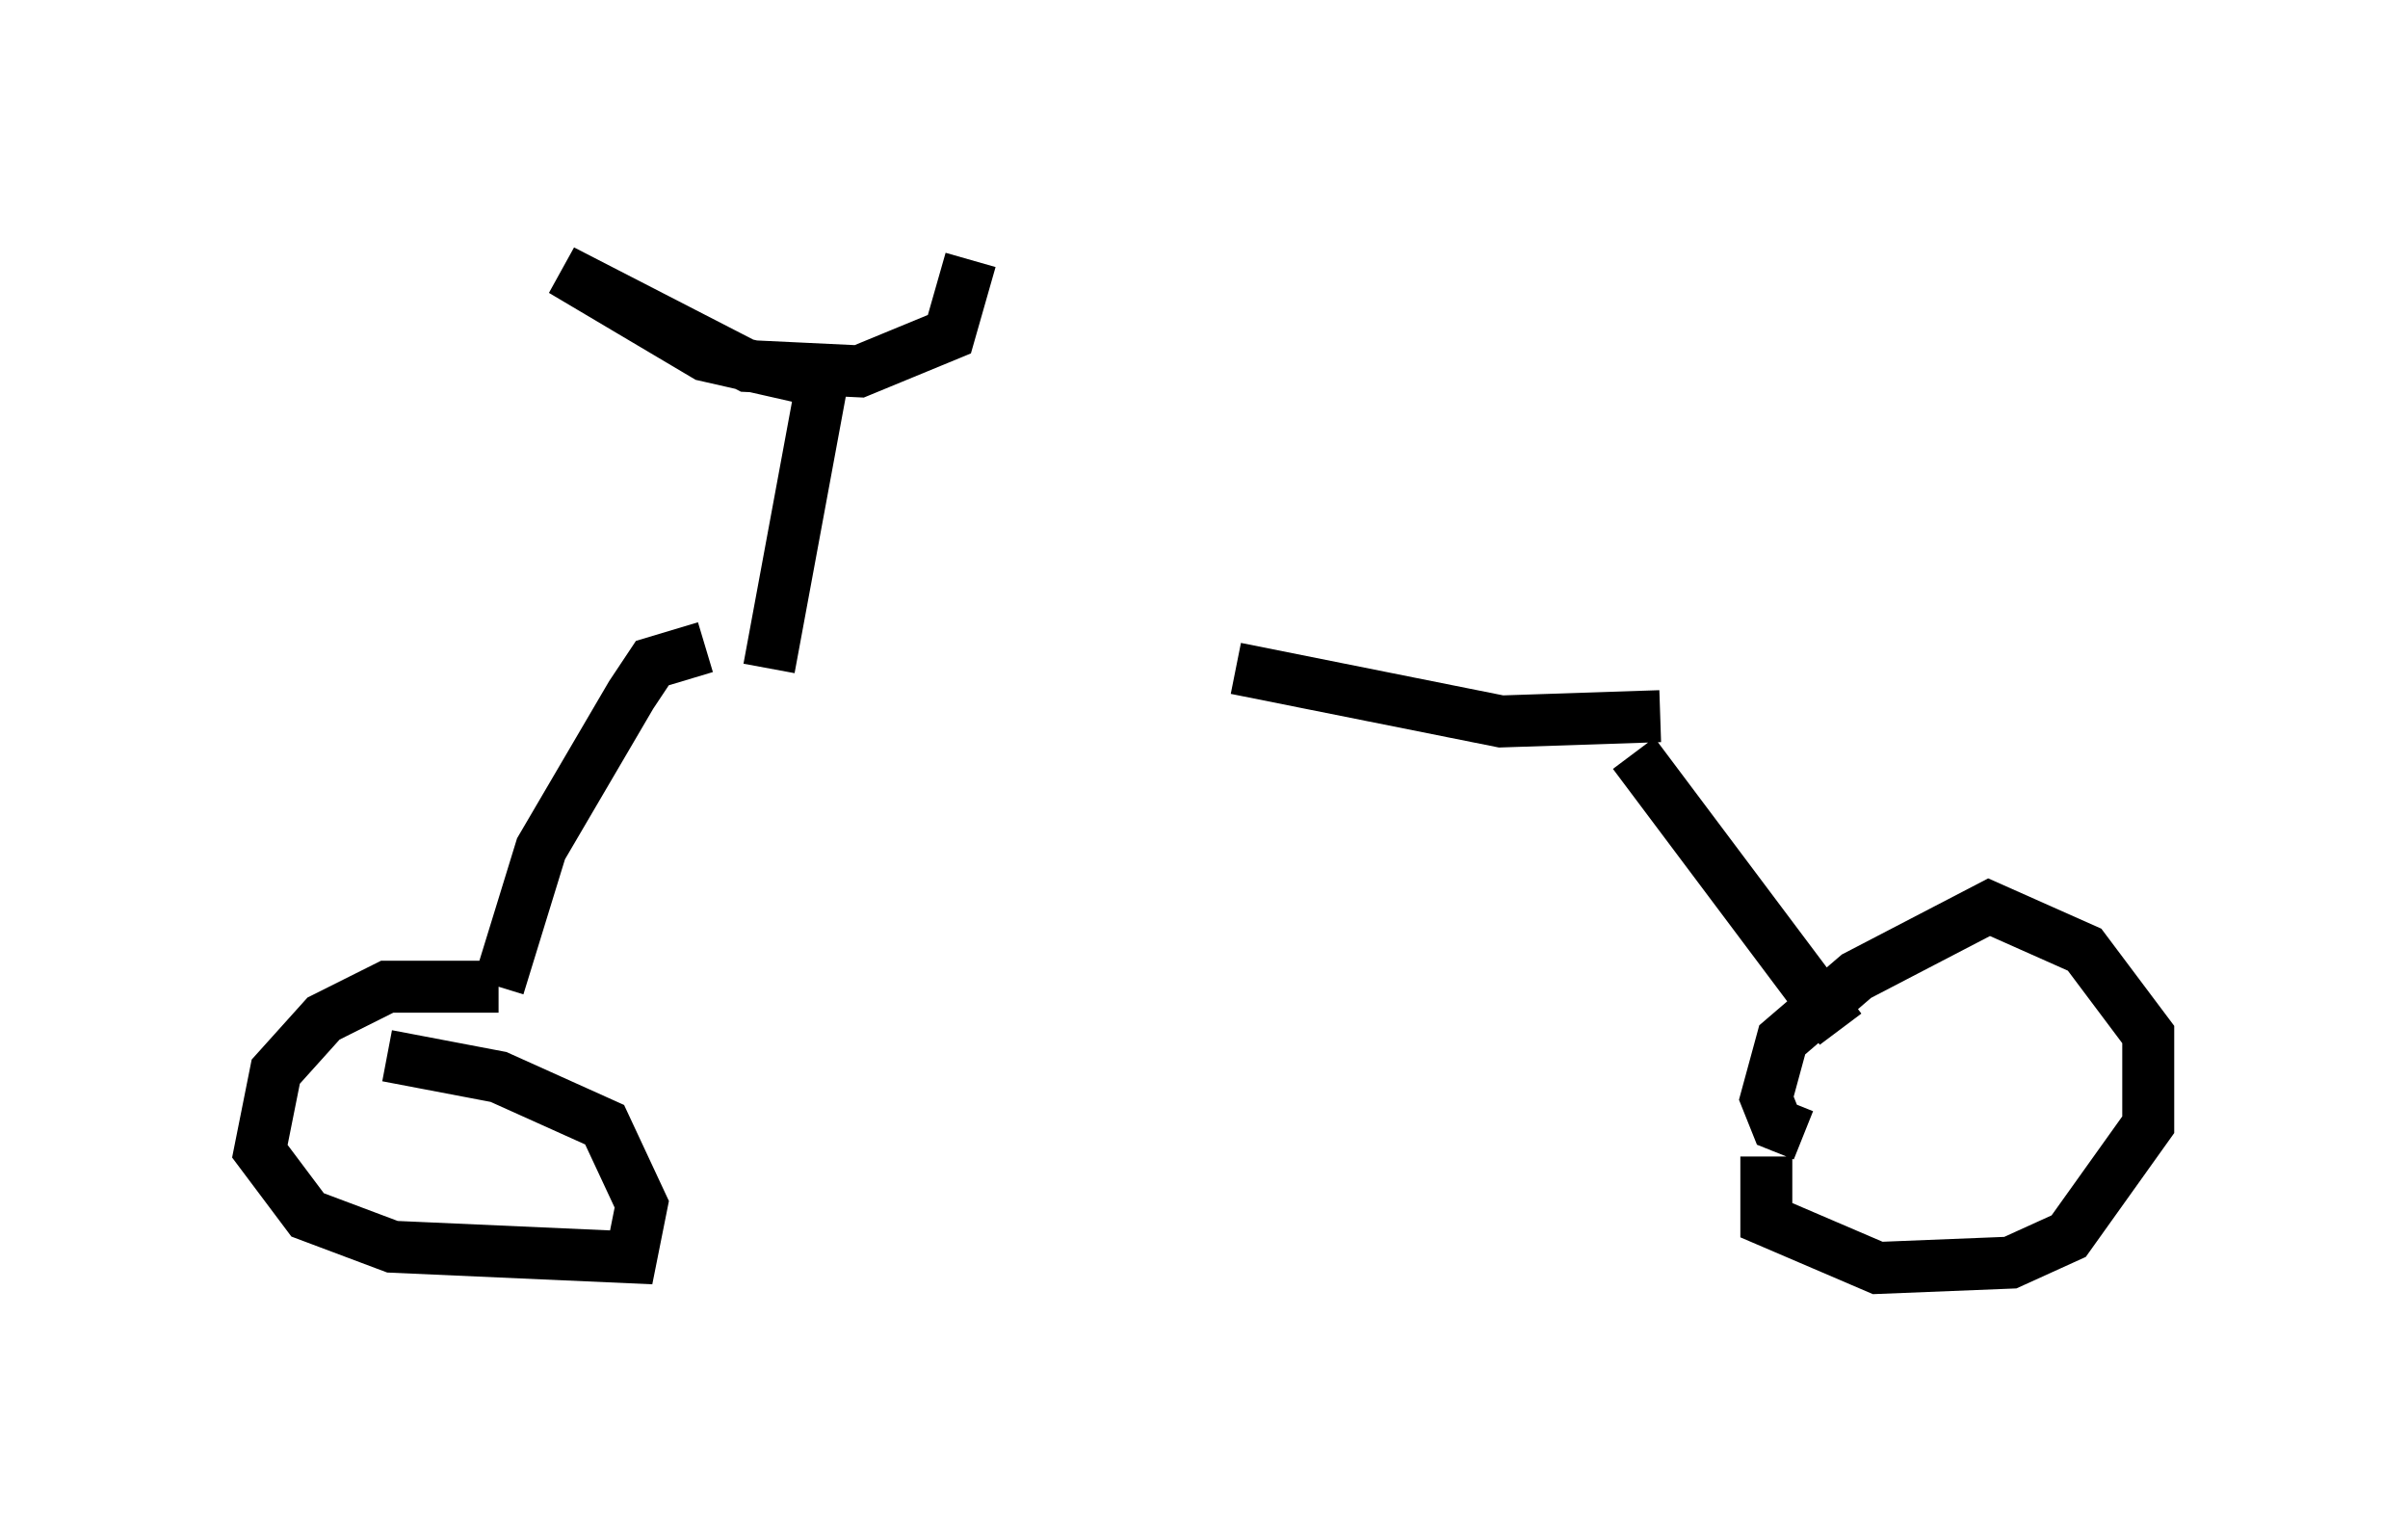 <?xml version="1.0" encoding="utf-8" ?>
<svg baseProfile="full" height="29.396" version="1.1" width="46.342" xmlns="http://www.w3.org/2000/svg" xmlns:ev="http://www.w3.org/2001/xml-events" xmlns:xlink="http://www.w3.org/1999/xlink"><defs /><rect fill="white" height="29.396" width="46.342" x="0" y="0" /><path d="M11.942, 12.758 m11.842, 0.102 l5.104, 1.021 3.063, -0.102 m-0.51, 0.715 l3.981, 5.308 m-0.715, 2.042 l-0.51, -0.204 -0.204, -0.51 l0.306, -1.123 1.429, -1.225 l2.552, -1.327 1.838, 0.817 l1.225, 1.633 0.0, 1.735 l-1.531, 2.144 -1.123, 0.51 l-2.552, 0.102 -2.144, -0.919 l0.0, -1.225 m-20.417, -9.8 l-1.021, 0.306 -0.408, 0.613 l-1.735, 2.96 -0.817, 2.654 m0.0, 0.0 l-2.144, 0.0 -1.225, 0.613 l-0.919, 1.021 -0.306, 1.531 l0.919, 1.225 1.633, 0.613 l4.594, 0.204 0.204, -1.021 l-0.715, -1.531 -2.042, -0.919 l-2.144, -0.408 m7.35, -7.452 l1.021, -5.513 m0.0, 0.0 l-2.246, -0.51 -2.756, -1.633 l3.573, 1.838 2.144, 0.102 l1.735, -0.715 0.408, -1.429 " fill="none" stroke="black" stroke-width="1" /></svg>